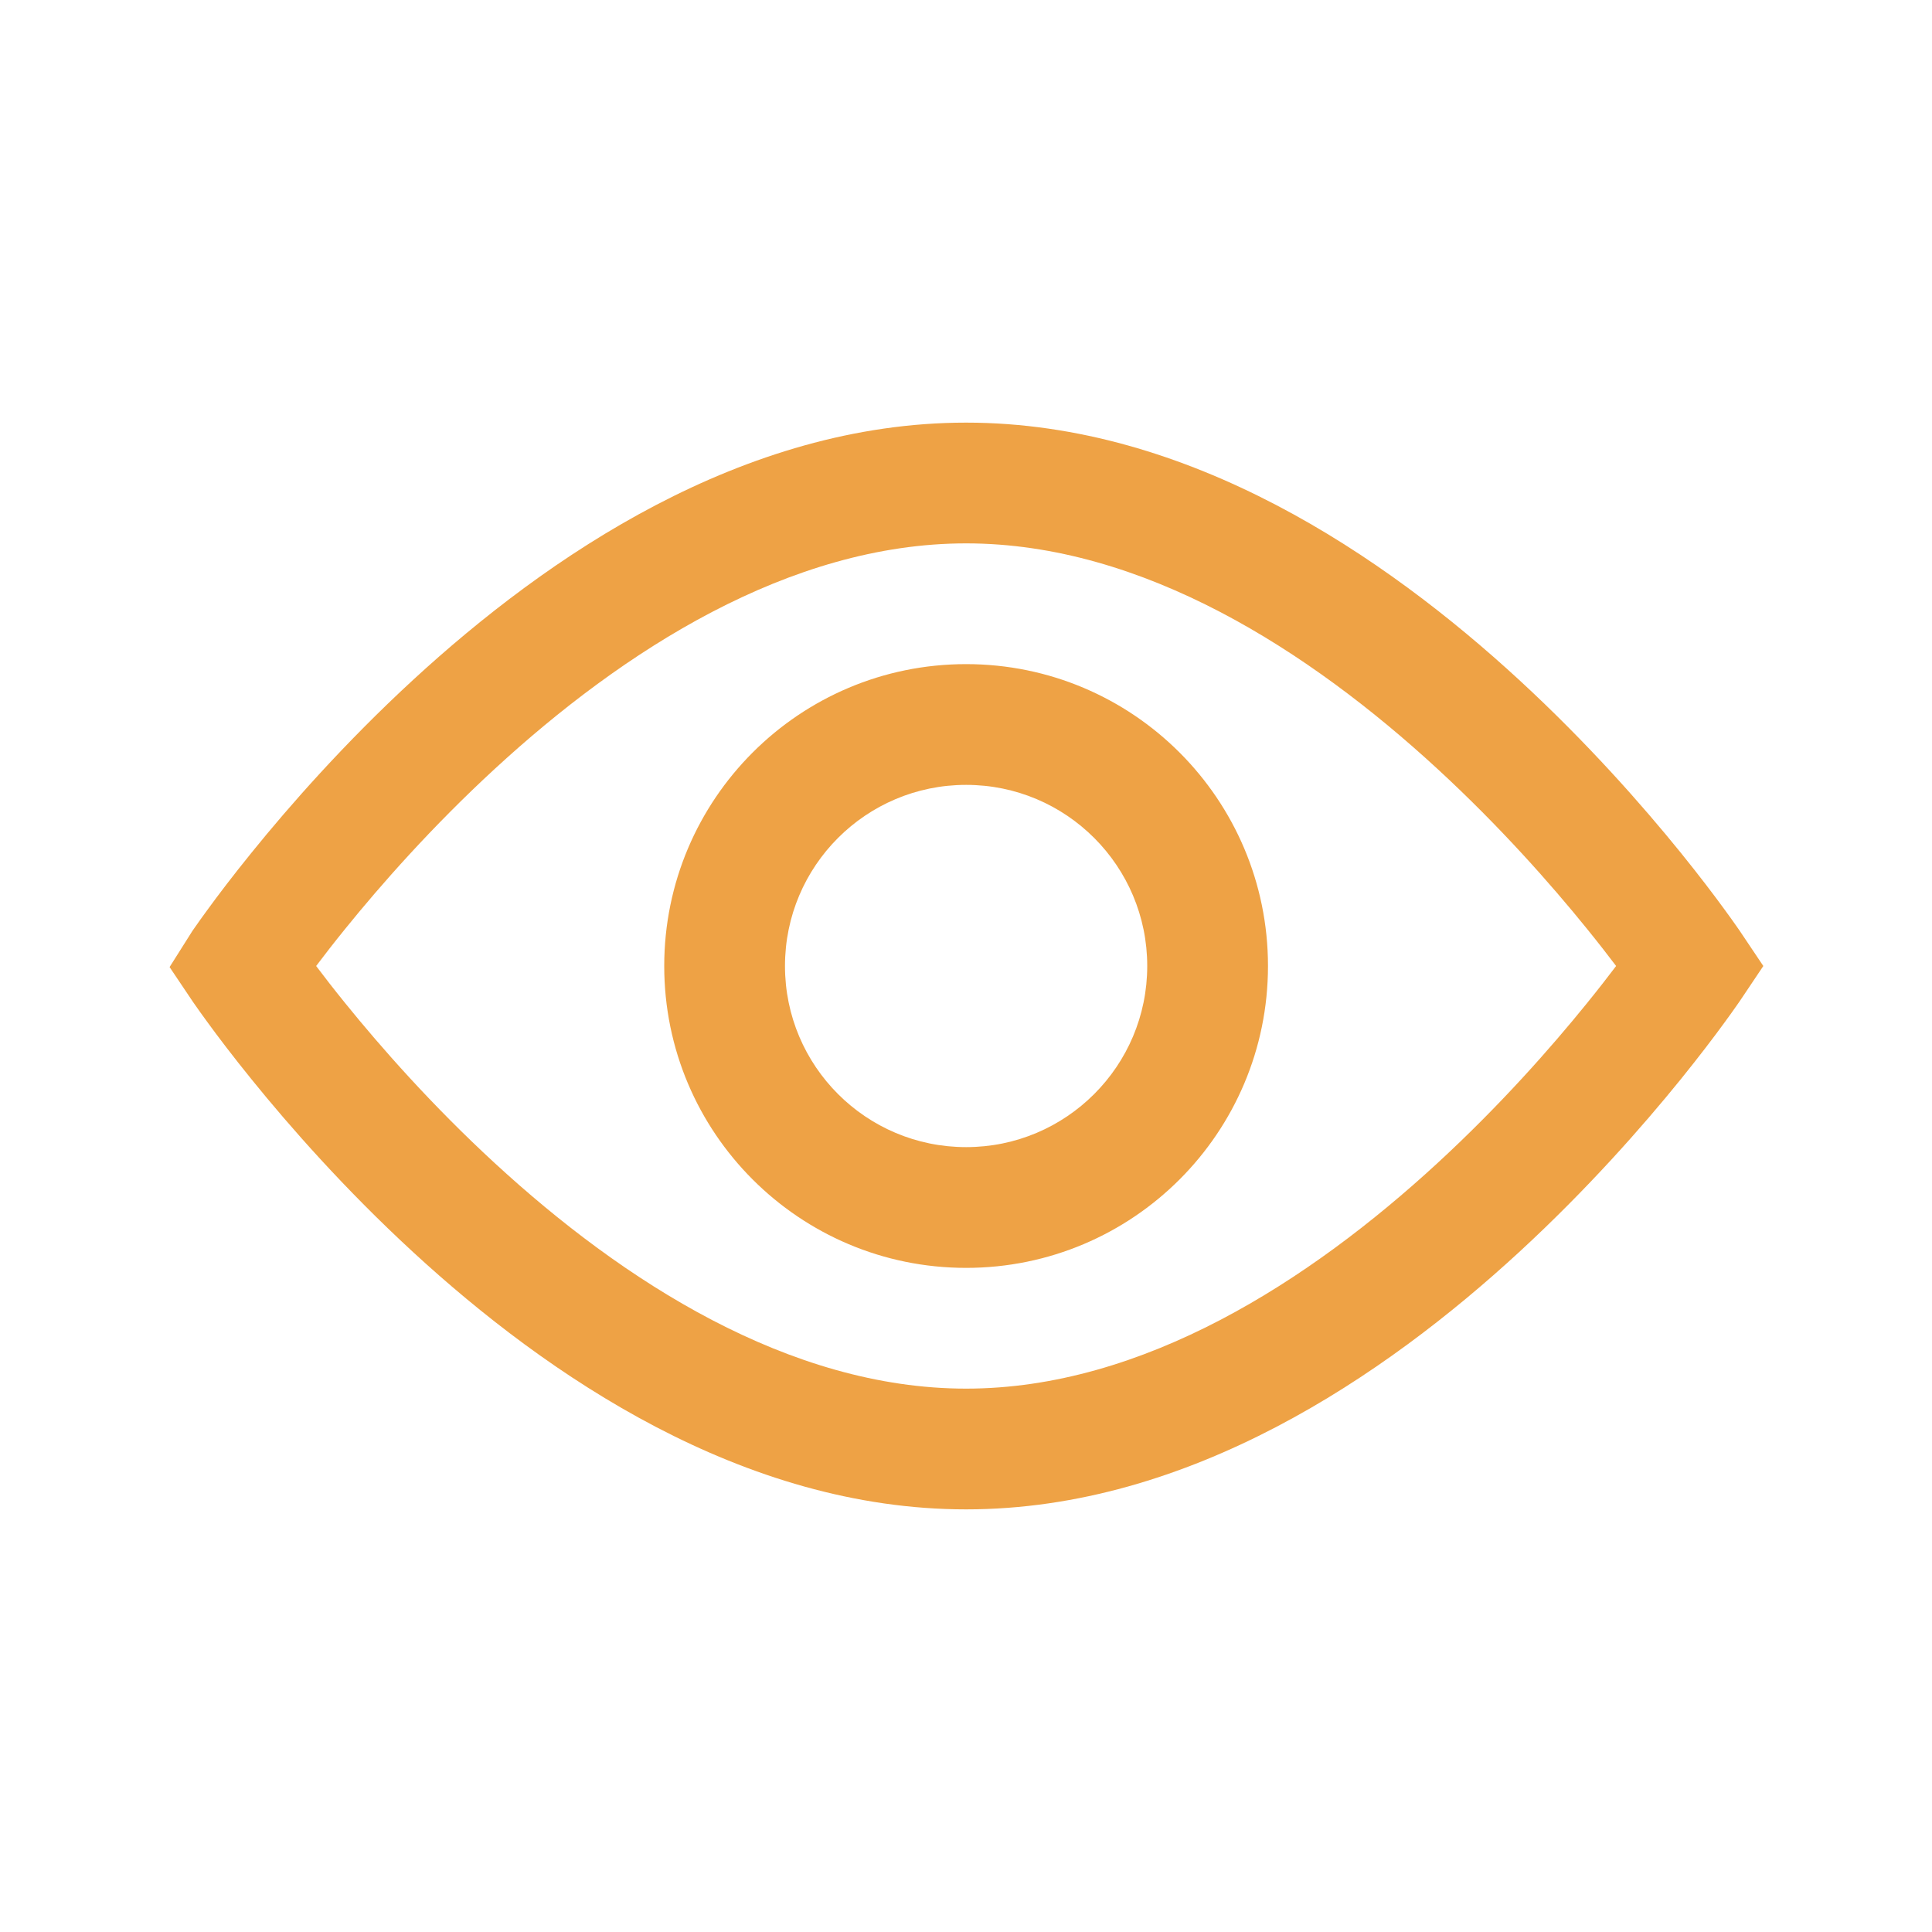 <svg width="36" height="36" viewBox="0 0 36 36" fill="none" xmlns="http://www.w3.org/2000/svg">
<path fill-rule="evenodd" clip-rule="evenodd" d="M18.002 7.875C13.841 7.875 10.197 10.367 7.694 12.672C6.422 13.844 5.396 15.012 4.689 15.886C4.334 16.324 4.057 16.69 3.868 16.95C3.773 17.079 3.7 17.182 3.65 17.254C3.625 17.29 3.605 17.319 3.591 17.338L3.575 17.362L3.571 17.369L3.16 18.02L3.569 18.629L3.571 18.631L3.575 18.638L3.591 18.662C3.605 18.681 3.625 18.71 3.65 18.746C3.7 18.818 3.773 18.921 3.868 19.05C4.057 19.31 4.334 19.676 4.689 20.114C5.396 20.988 6.422 22.156 7.694 23.328C10.197 25.633 13.841 28.125 18.002 28.125C22.163 28.125 25.807 25.633 28.31 23.328C29.582 22.156 30.608 20.988 31.316 20.114C31.67 19.676 31.947 19.31 32.136 19.05C32.231 18.921 32.304 18.818 32.354 18.746C32.379 18.71 32.399 18.681 32.413 18.662L32.429 18.638L32.434 18.631L32.436 18.628L32.857 18L32.435 17.371L32.434 17.369L32.429 17.362L32.413 17.338C32.399 17.319 32.379 17.29 32.354 17.254C32.304 17.182 32.231 17.079 32.136 16.95C31.947 16.69 31.67 16.324 31.316 15.886C30.608 15.012 29.582 13.844 28.31 12.672C25.807 10.367 22.163 7.875 18.002 7.875ZM6.437 18.698C6.222 18.433 6.039 18.197 5.891 18C6.039 17.803 6.222 17.567 6.437 17.302C7.096 16.488 8.047 15.406 9.218 14.328C11.601 12.133 14.707 10.125 18.002 10.125C21.297 10.125 24.403 12.133 26.786 14.328C27.957 15.406 28.908 16.488 29.567 17.302C29.782 17.567 29.965 17.803 30.114 18C29.965 18.197 29.782 18.433 29.567 18.698C28.908 19.512 27.957 20.594 26.786 21.672C24.403 23.867 21.297 25.875 18.002 25.875C14.707 25.875 11.601 23.867 9.218 21.672C8.047 20.594 7.096 19.512 6.437 18.698ZM21.377 18C21.377 19.864 19.866 21.375 18.002 21.375C16.138 21.375 14.627 19.864 14.627 18C14.627 16.136 16.138 14.625 18.002 14.625C19.866 14.625 21.377 16.136 21.377 18ZM23.627 18C23.627 21.107 21.109 23.625 18.002 23.625C14.895 23.625 12.377 21.107 12.377 18C12.377 14.893 14.895 12.375 18.002 12.375C21.109 12.375 23.627 14.893 23.627 18Z" fill="#EEA245"/>
</svg>
